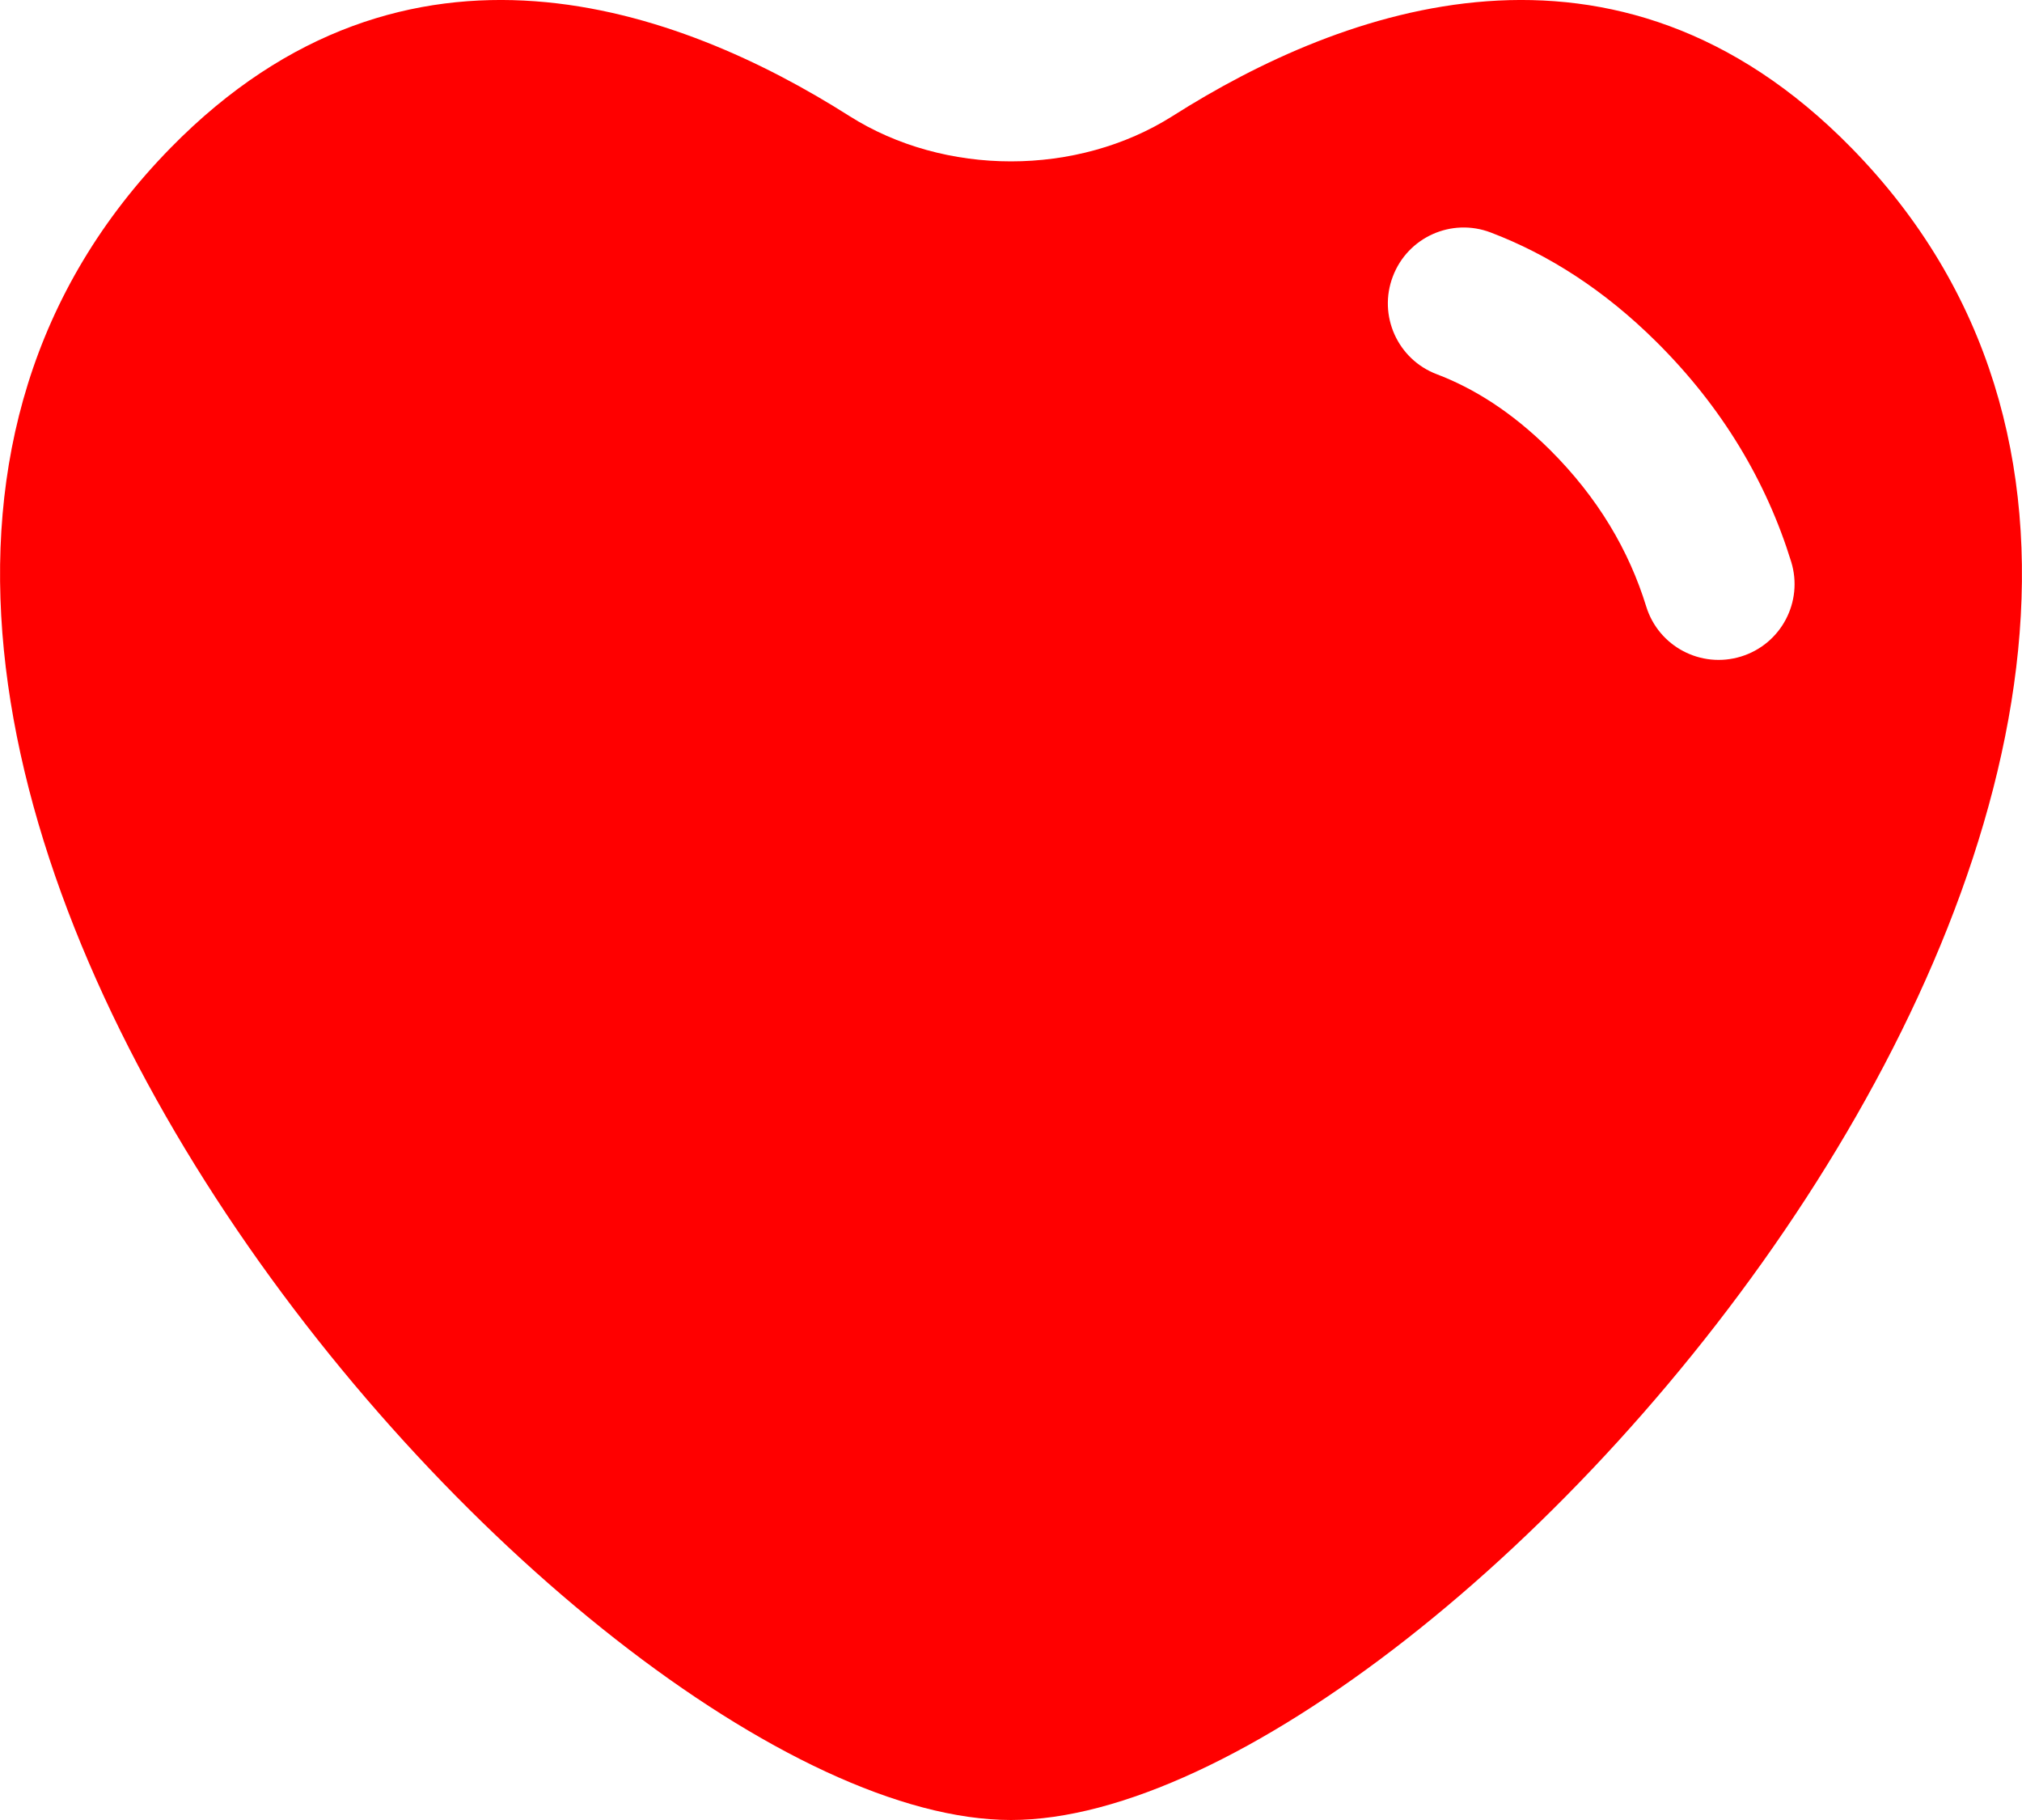 <svg width="20" height="18" viewBox="0 0 20 18" fill="none" xmlns="http://www.w3.org/2000/svg">
<path fill-rule="evenodd" clip-rule="evenodd" d="M8.399 1.146C6.726 0.084 4.023 -0.92 1.689 1.461C-3.852 7.111 5.65 18 10 18C14.35 18 23.852 7.111 18.311 1.461C15.977 -0.92 13.274 0.084 11.601 1.146C10.655 1.746 9.345 1.746 8.399 1.146ZM14.744 2.299C14.357 2.152 13.924 2.346 13.777 2.734C13.629 3.121 13.824 3.554 14.211 3.701C14.572 3.838 14.948 4.07 15.327 4.445C15.808 4.923 16.113 5.447 16.283 5.998C16.405 6.394 16.825 6.615 17.221 6.493C17.617 6.371 17.839 5.952 17.717 5.556C17.473 4.766 17.037 4.029 16.383 3.38C15.867 2.868 15.315 2.516 14.744 2.299Z" fill="#FF0000"/>
</svg>
